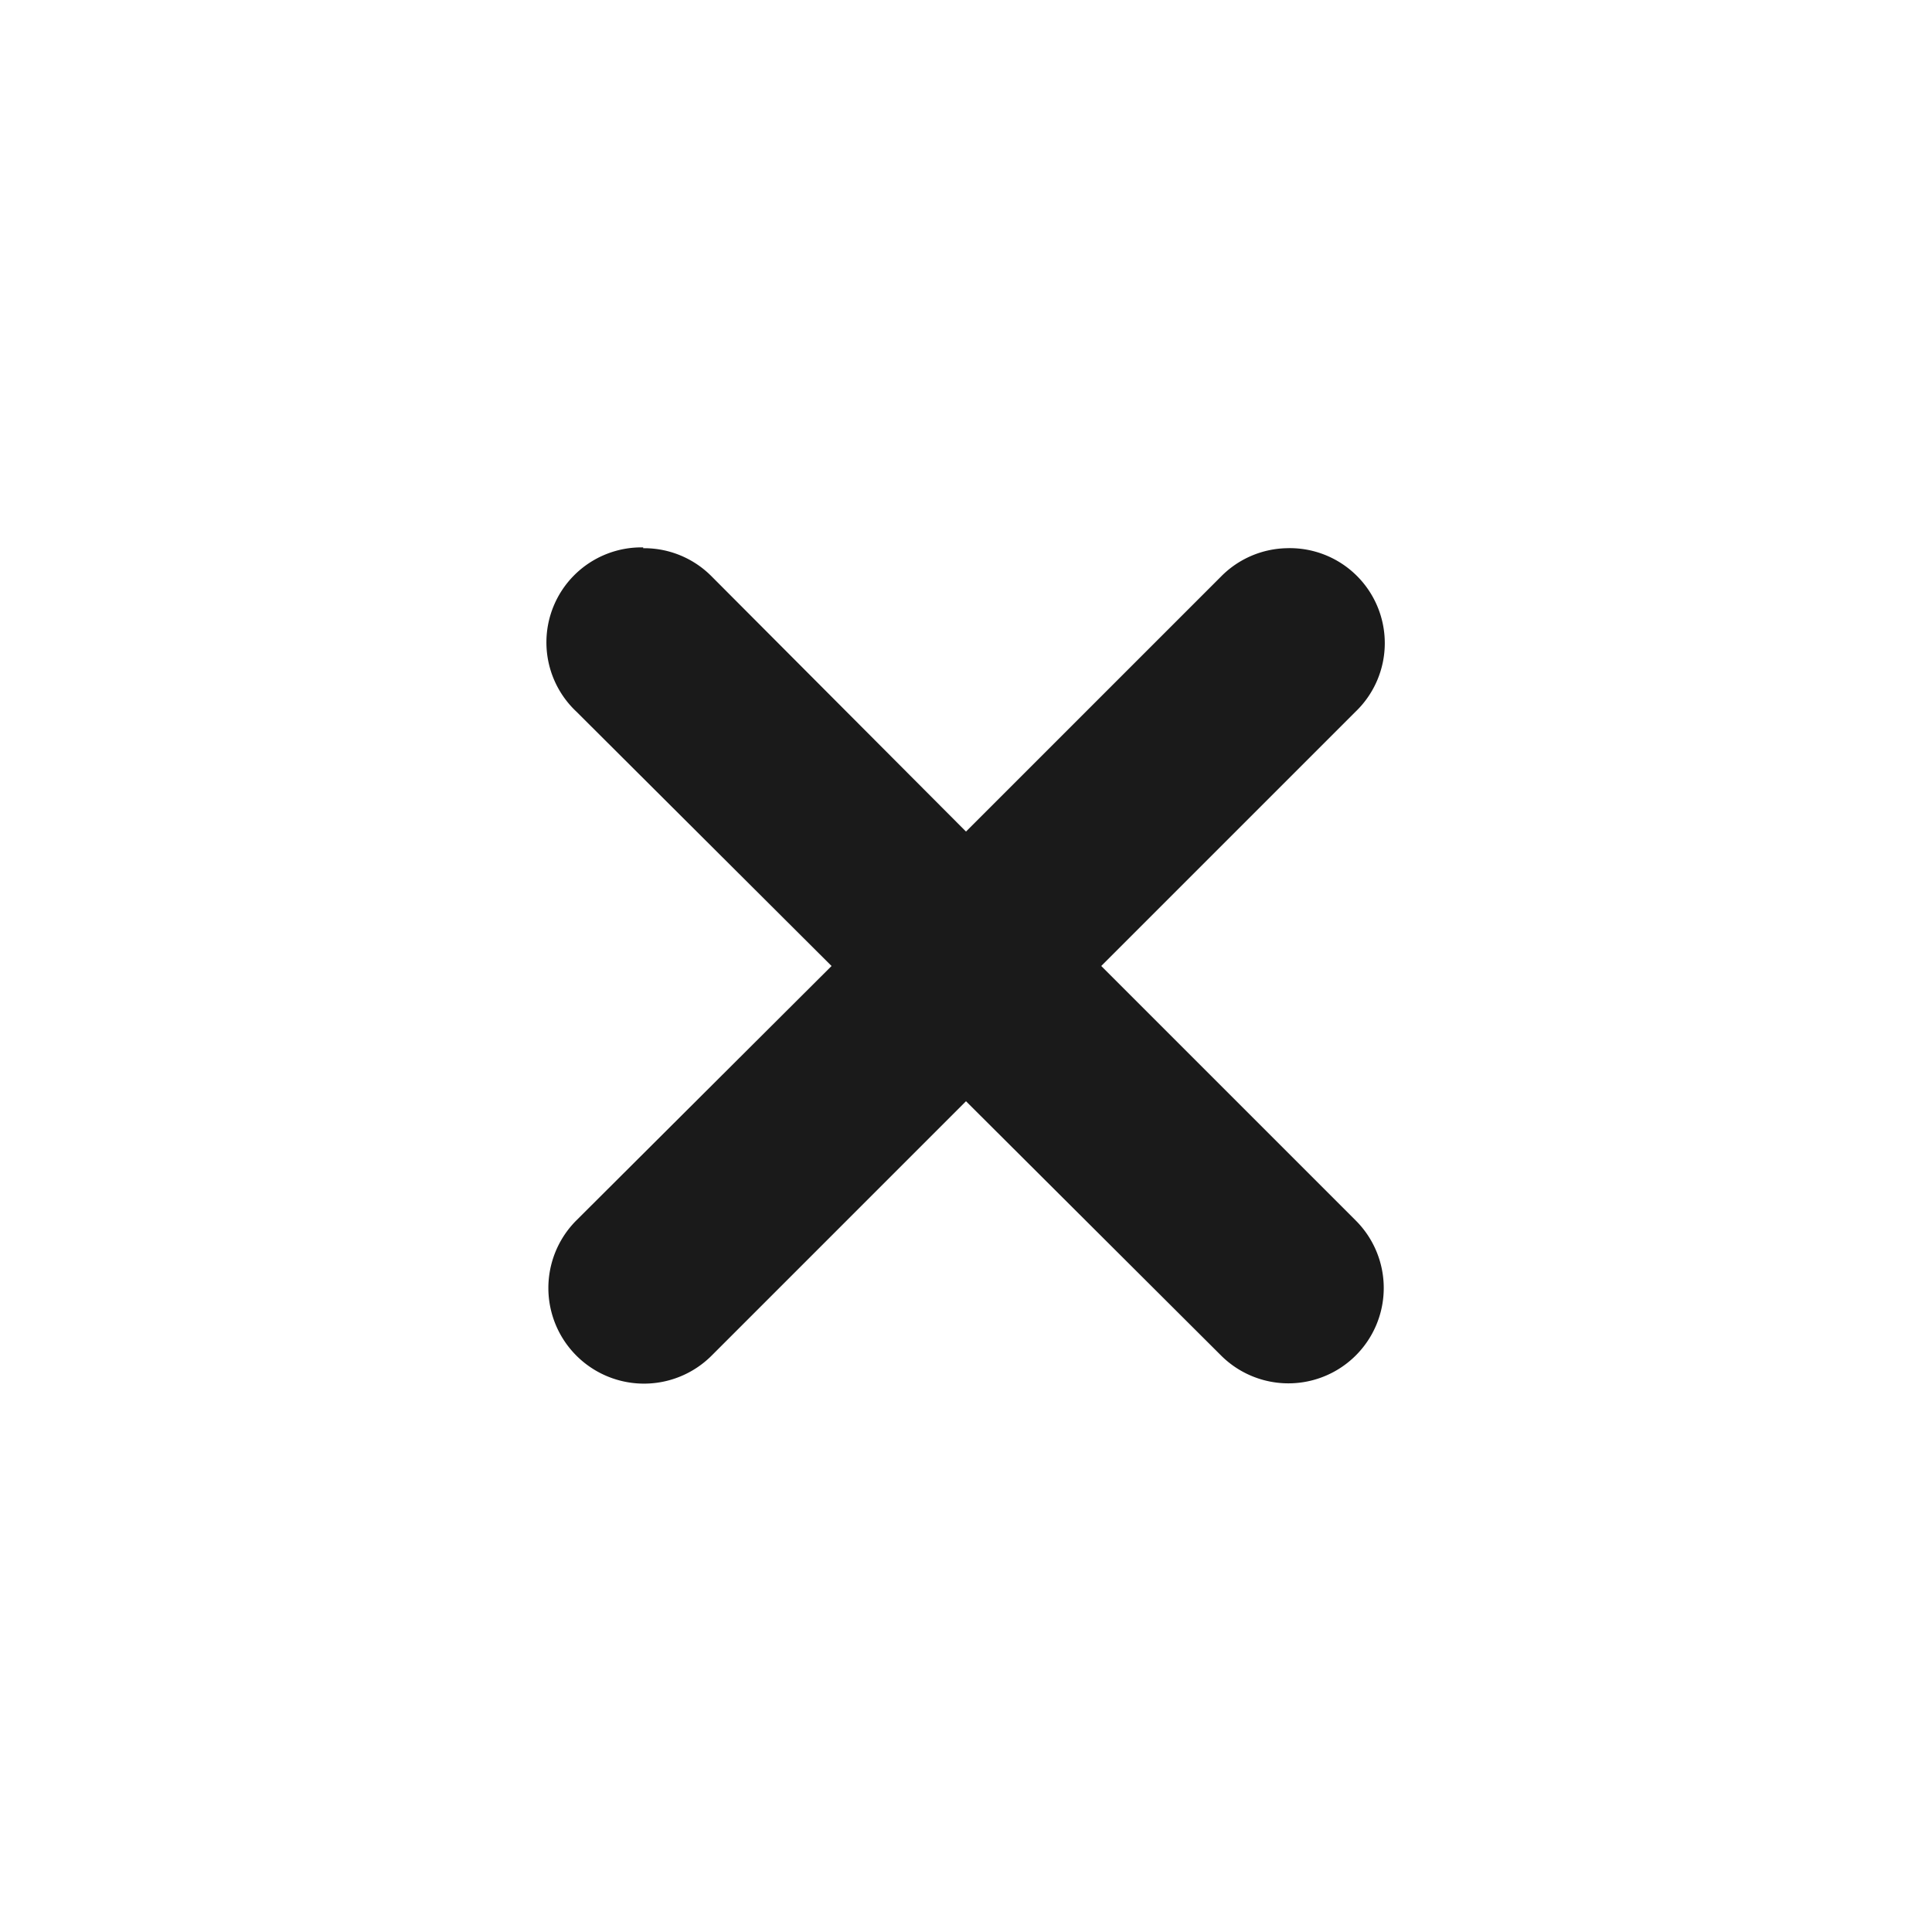 <svg xmlns="http://www.w3.org/2000/svg" width="24" height="24"><defs><style id="current-color-scheme"></style></defs><path d="M7.99 6.8a1.18 1.18 0 0 0-.83 2.04L10.33 12l-3.17 3.16a1.18 1.18 0 1 0 1.68 1.68L12 13.68l3.17 3.16a1.18 1.18 0 1 0 1.67-1.68L13.68 12l3.16-3.16a1.18 1.18 0 0 0-.86-2.03 1.18 1.18 0 0 0-.81.35L12 10.33 8.84 7.16a1.18 1.18 0 0 0-.85-.35z" fill="currentColor" color="#1a1a1a"/></svg>
